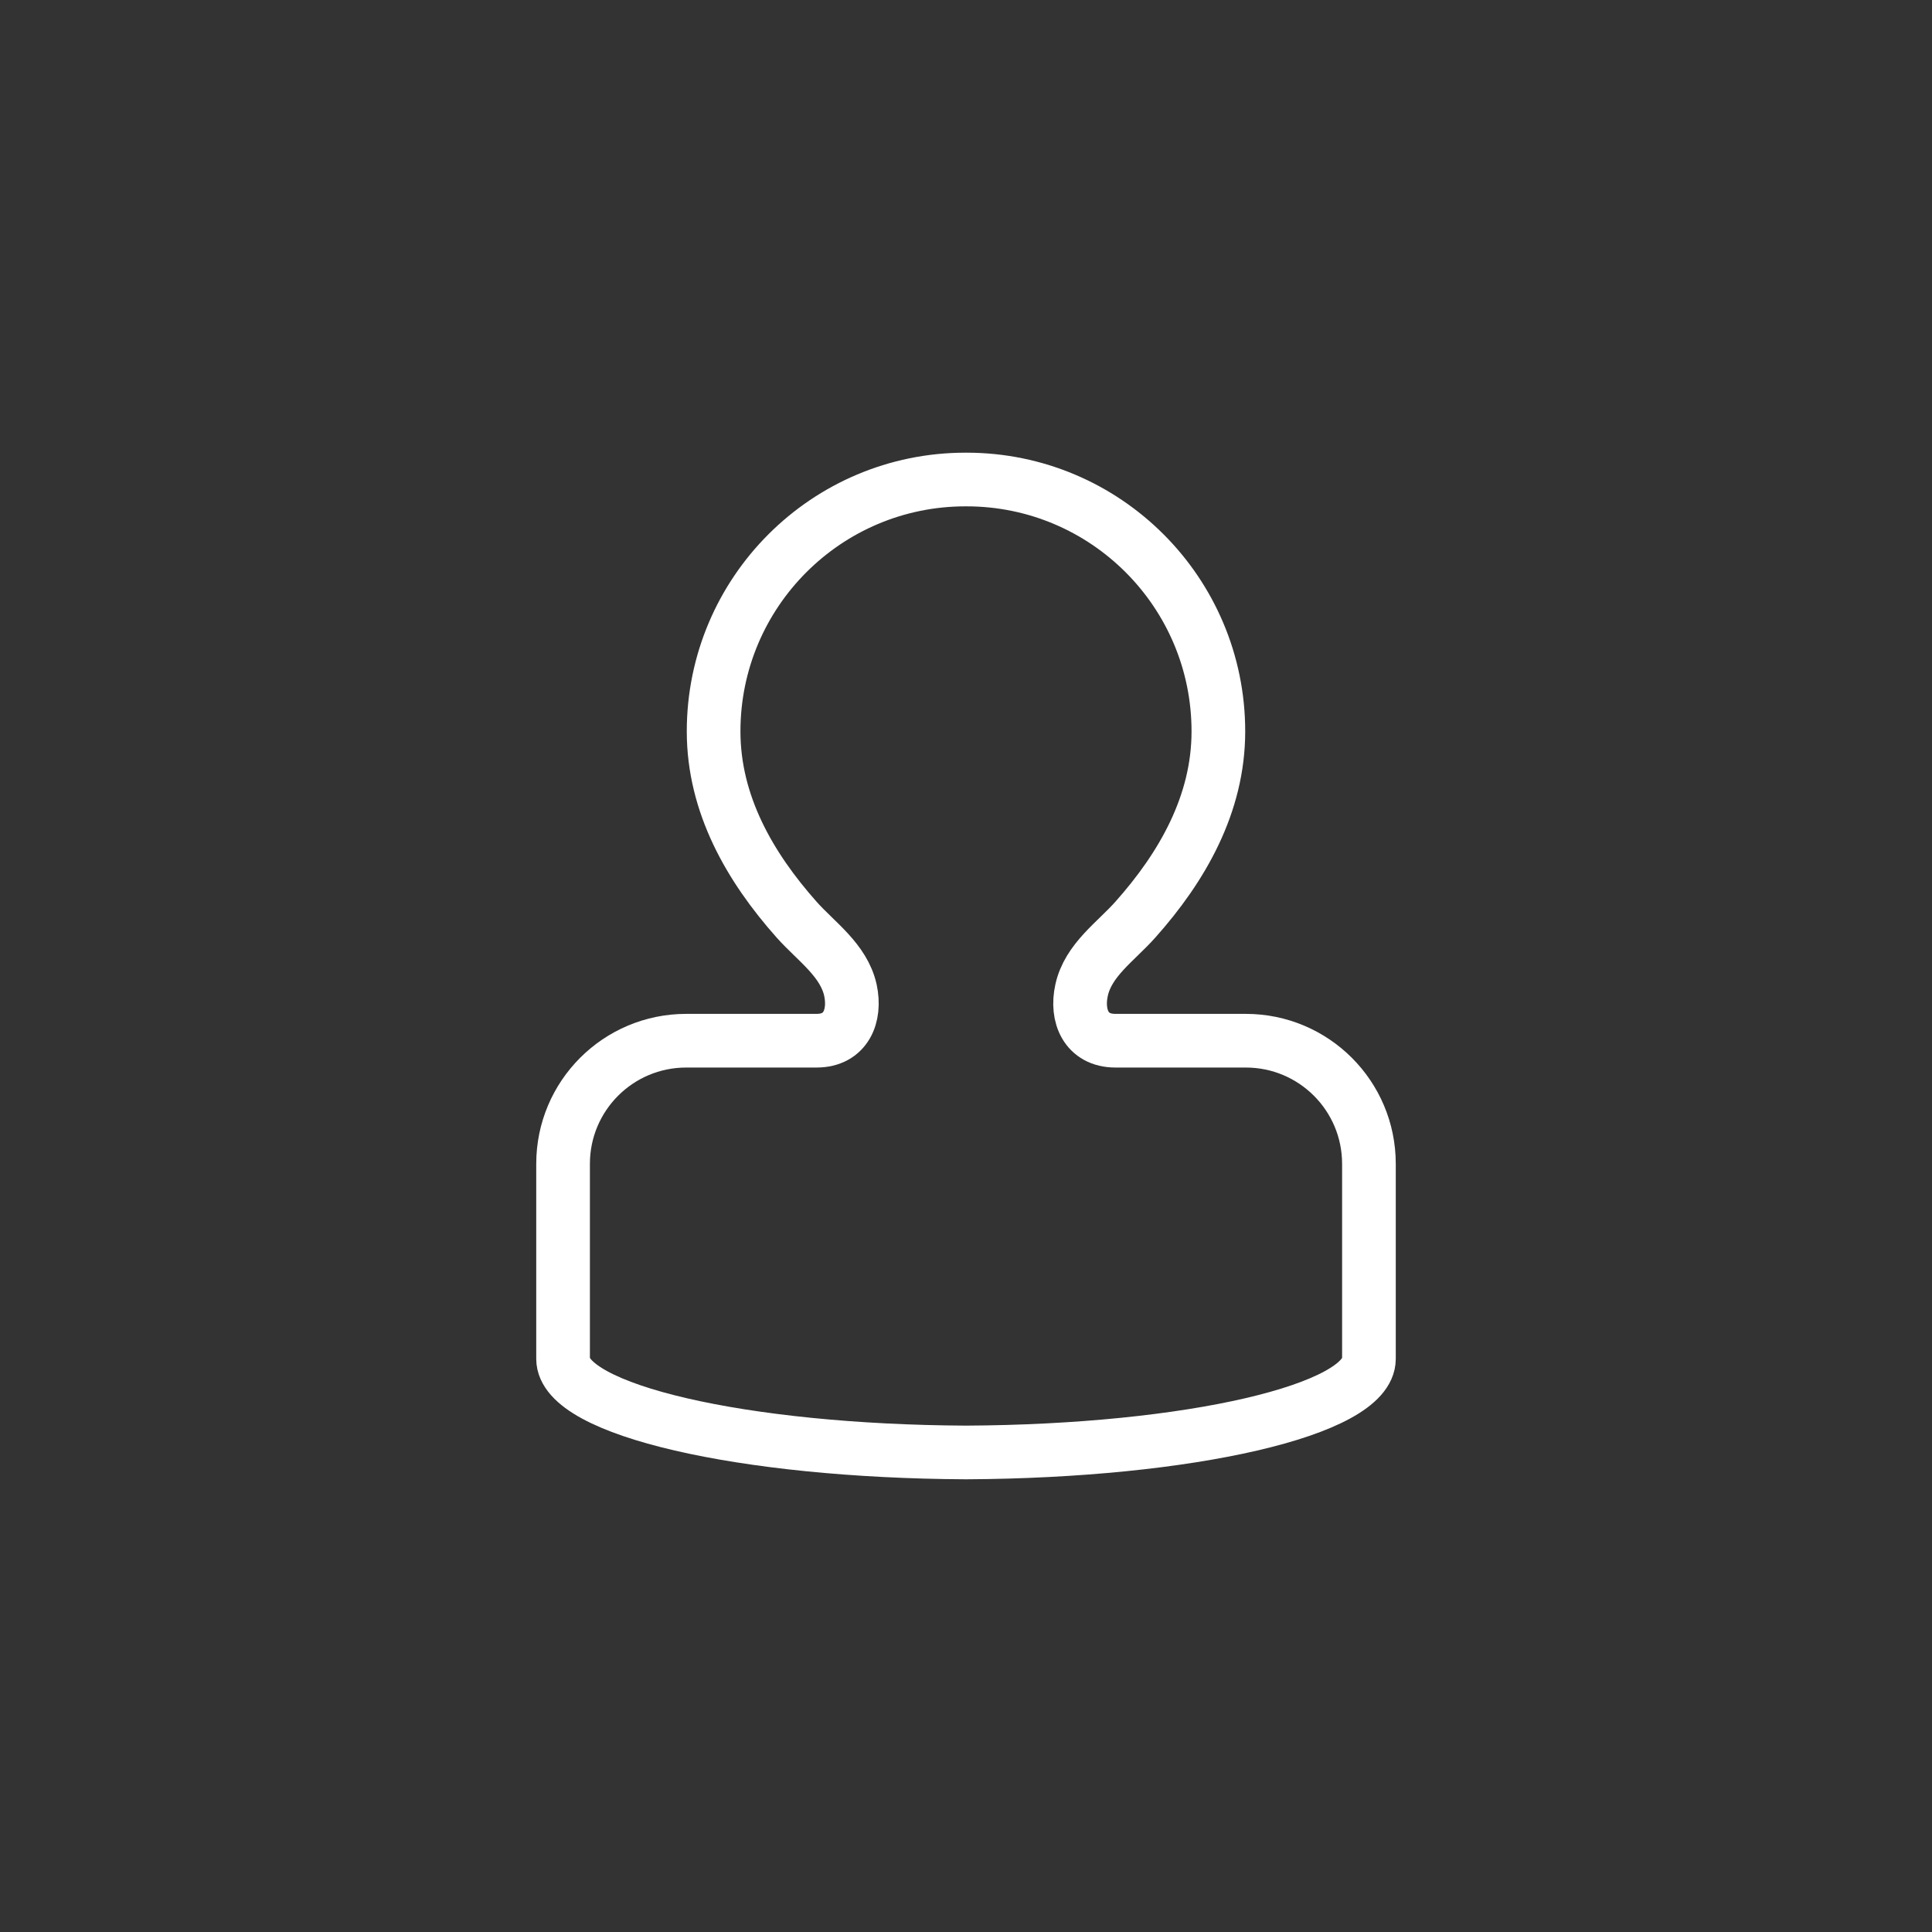 <?xml version="1.0" encoding="utf-8"?>
<!-- Generator: Adobe Illustrator 15.1.0, SVG Export Plug-In . SVG Version: 6.00 Build 0)  -->
<!DOCTYPE svg PUBLIC "-//W3C//DTD SVG 1.1//EN" "http://www.w3.org/Graphics/SVG/1.1/DTD/svg11.dtd">
<svg version="1.1" id="Layer_1" xmlns="http://www.w3.org/2000/svg" xmlns:xlink="http://www.w3.org/1999/xlink" x="0px" y="0px"
	 width="72px" height="72px" viewBox="0 0 72 72" enable-background="new 0 0 72 72" xml:space="preserve">
<rect x="0" y="0" width="72" height="72" fill="#333333" stroke="none"/>
<path fill="none" stroke="#FFFFFF" stroke-width="2" stroke-miterlimit="10" d="M30.431,38.784h-4.857
	c-2.537,0-4.59,2.054-4.59,4.589v7.268c0,1.902,6.693,3.447,15.016,3.488c8.326-0.041,15.016-1.586,15.016-3.488v-7.268
	c0-2.535-2.054-4.589-4.59-4.589h-4.857c-1.094,0-1.473-0.925-1.262-1.882c0.244-1.121,1.273-1.809,1.999-2.624
	c1.757-1.97,3.099-4.314,3.099-7.021c0-5.184-4.204-9.387-9.386-9.387c-0.008,0-0.011,0-0.019,0s-0.012,0-0.02,0
	c-5.183,0-9.386,4.204-9.386,9.387c0,2.707,1.343,5.048,3.098,7.021c0.727,0.815,1.752,1.503,2.001,2.624
	C31.898,37.859,31.525,38.784,30.431,38.784z"/>
</svg>
